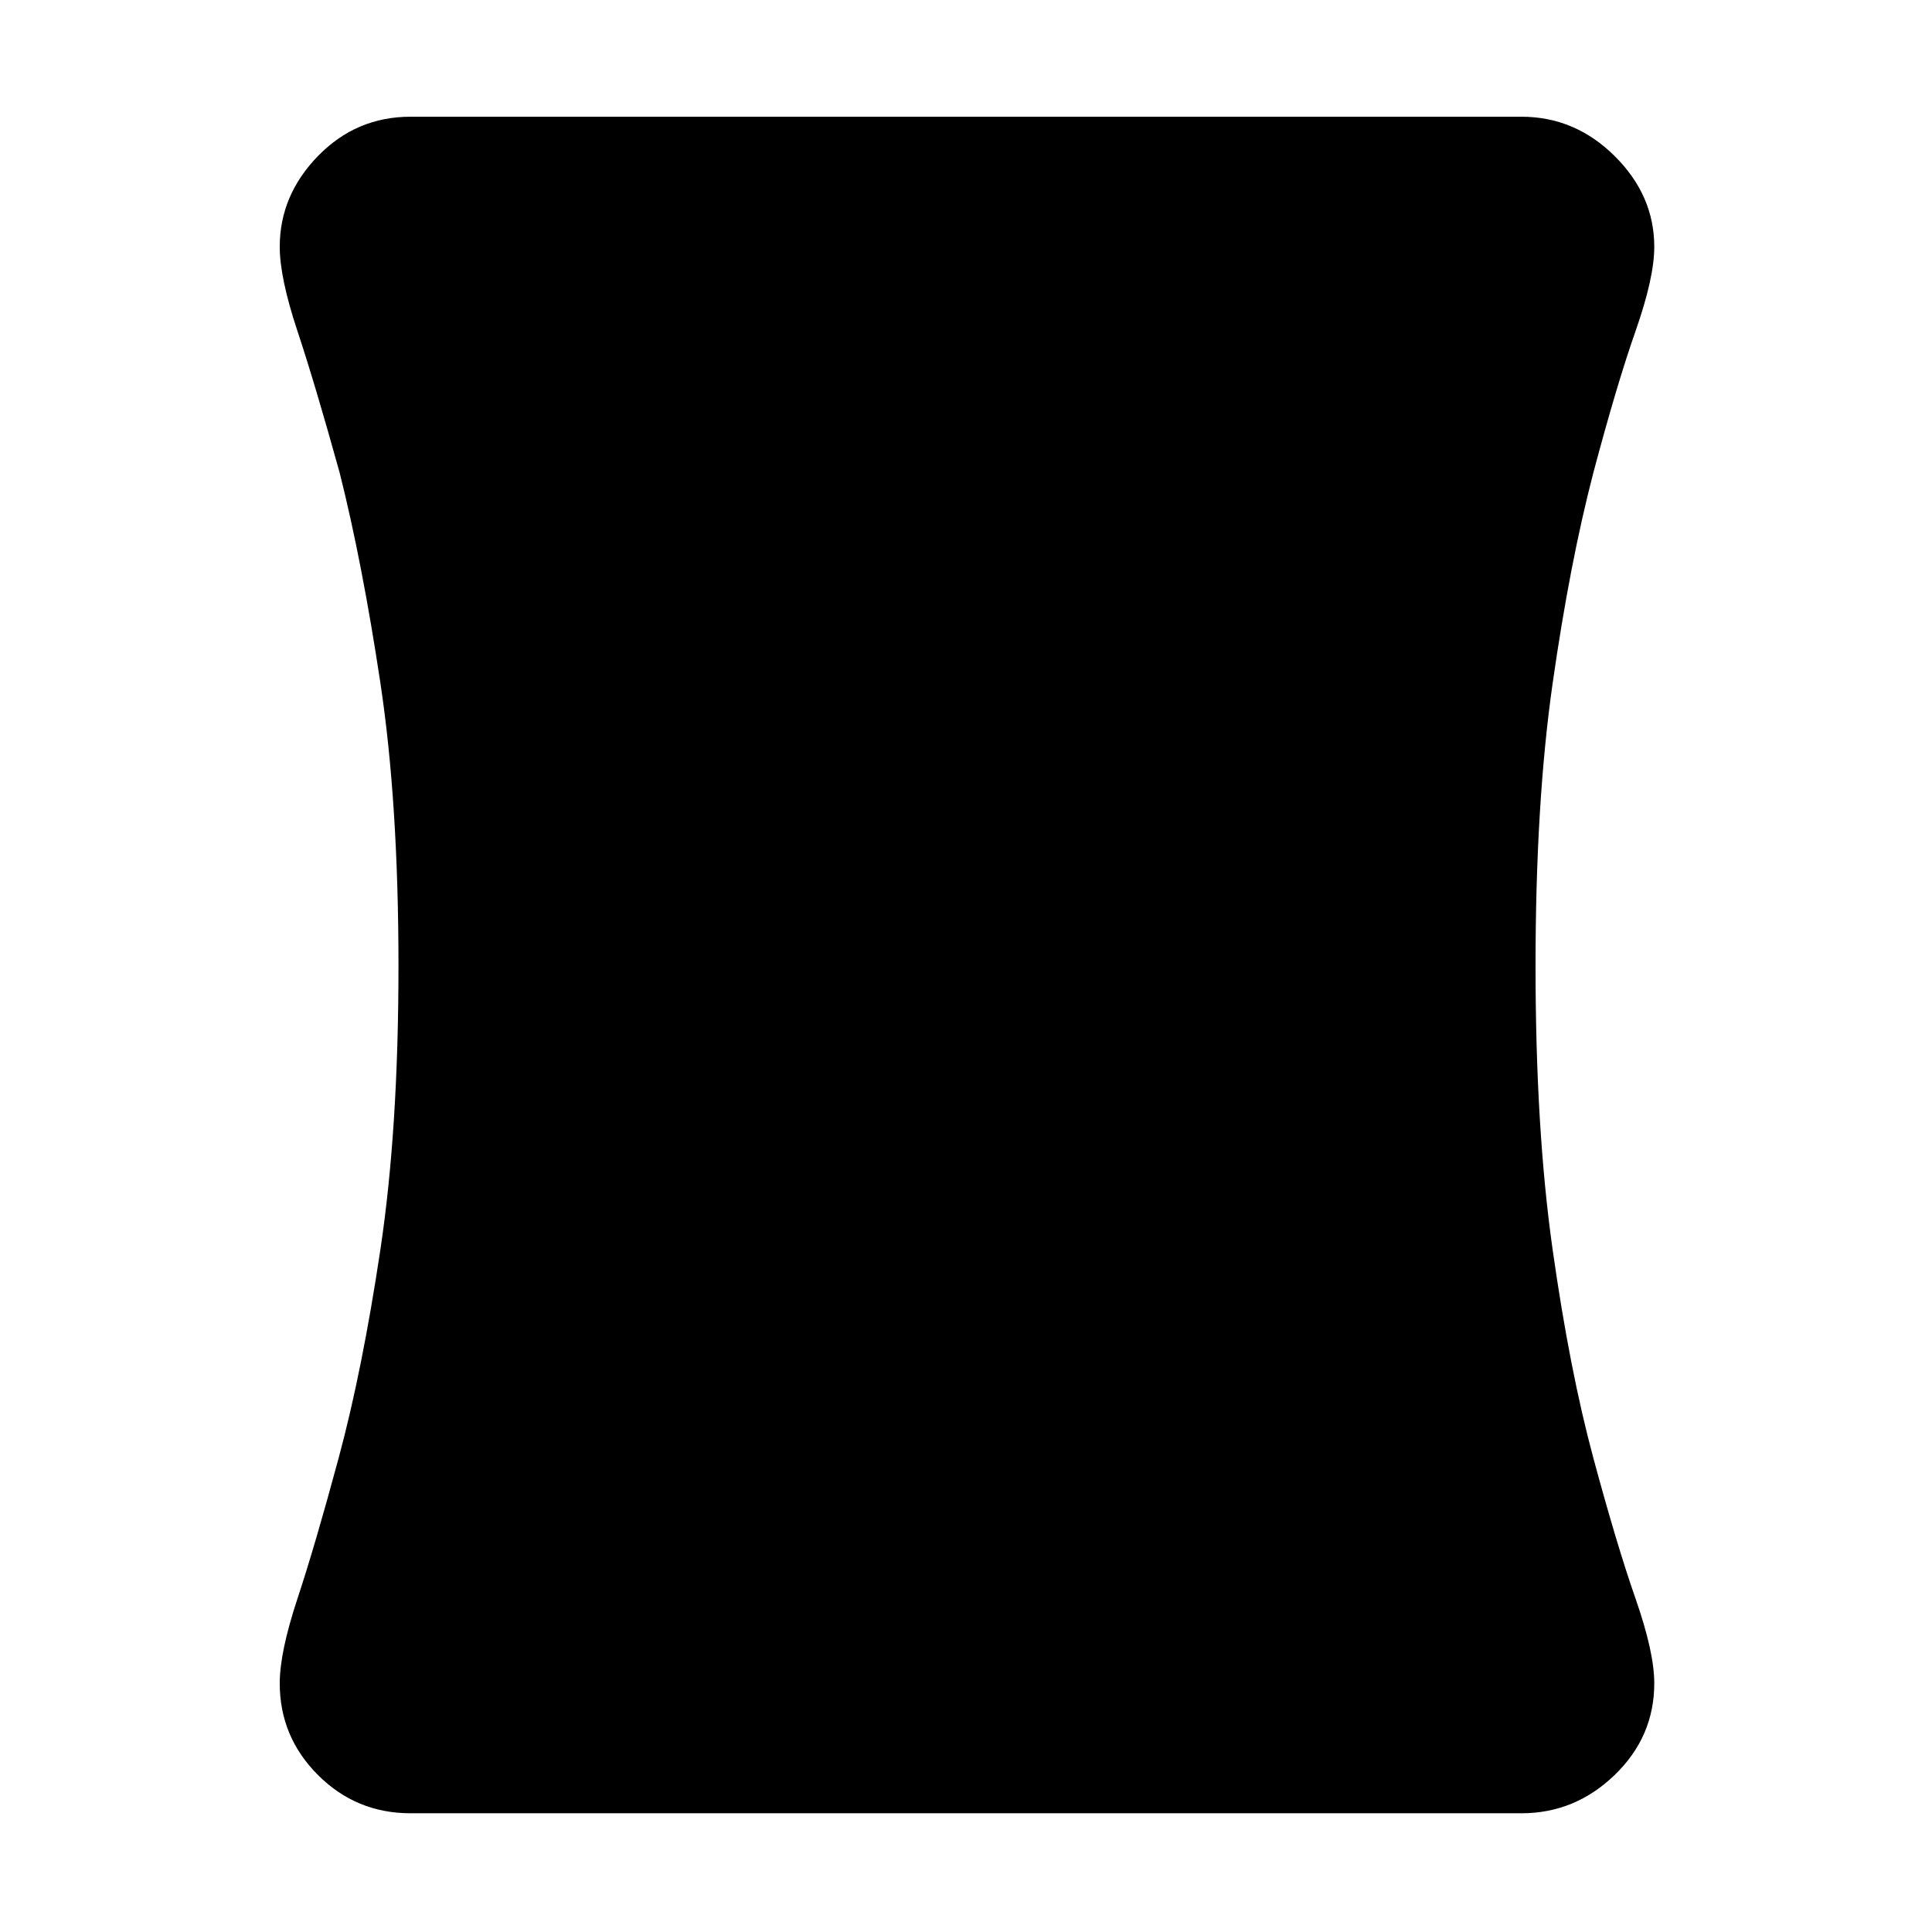 <svg xmlns="http://www.w3.org/2000/svg" height="48" viewBox="0 -960 960 960" width="48"><path d="M204-59q-27 0-46-19t-19-45.6q0-15.4 8.8-42.03 8.81-26.62 20.5-70Q180-279 189-339q9-60 9-141t-9-140.73q-9-59.73-20.2-104.27-12.19-44-21-70.5-8.8-26.5-8.8-41.83 0-25.61 19-45.14T204-902h552q26.6 0 46.3 19.53 19.7 19.53 19.7 45.14 0 15.33-9.3 41.83-9.31 26.5-21 70.5-11.7 45-20.2 104.5T763-480q0 81 8.5 141t20.2 103.37q11.69 43.38 21 70Q822-139 822-123.6 822-97 802.3-78T756-59H204Z"/></svg>